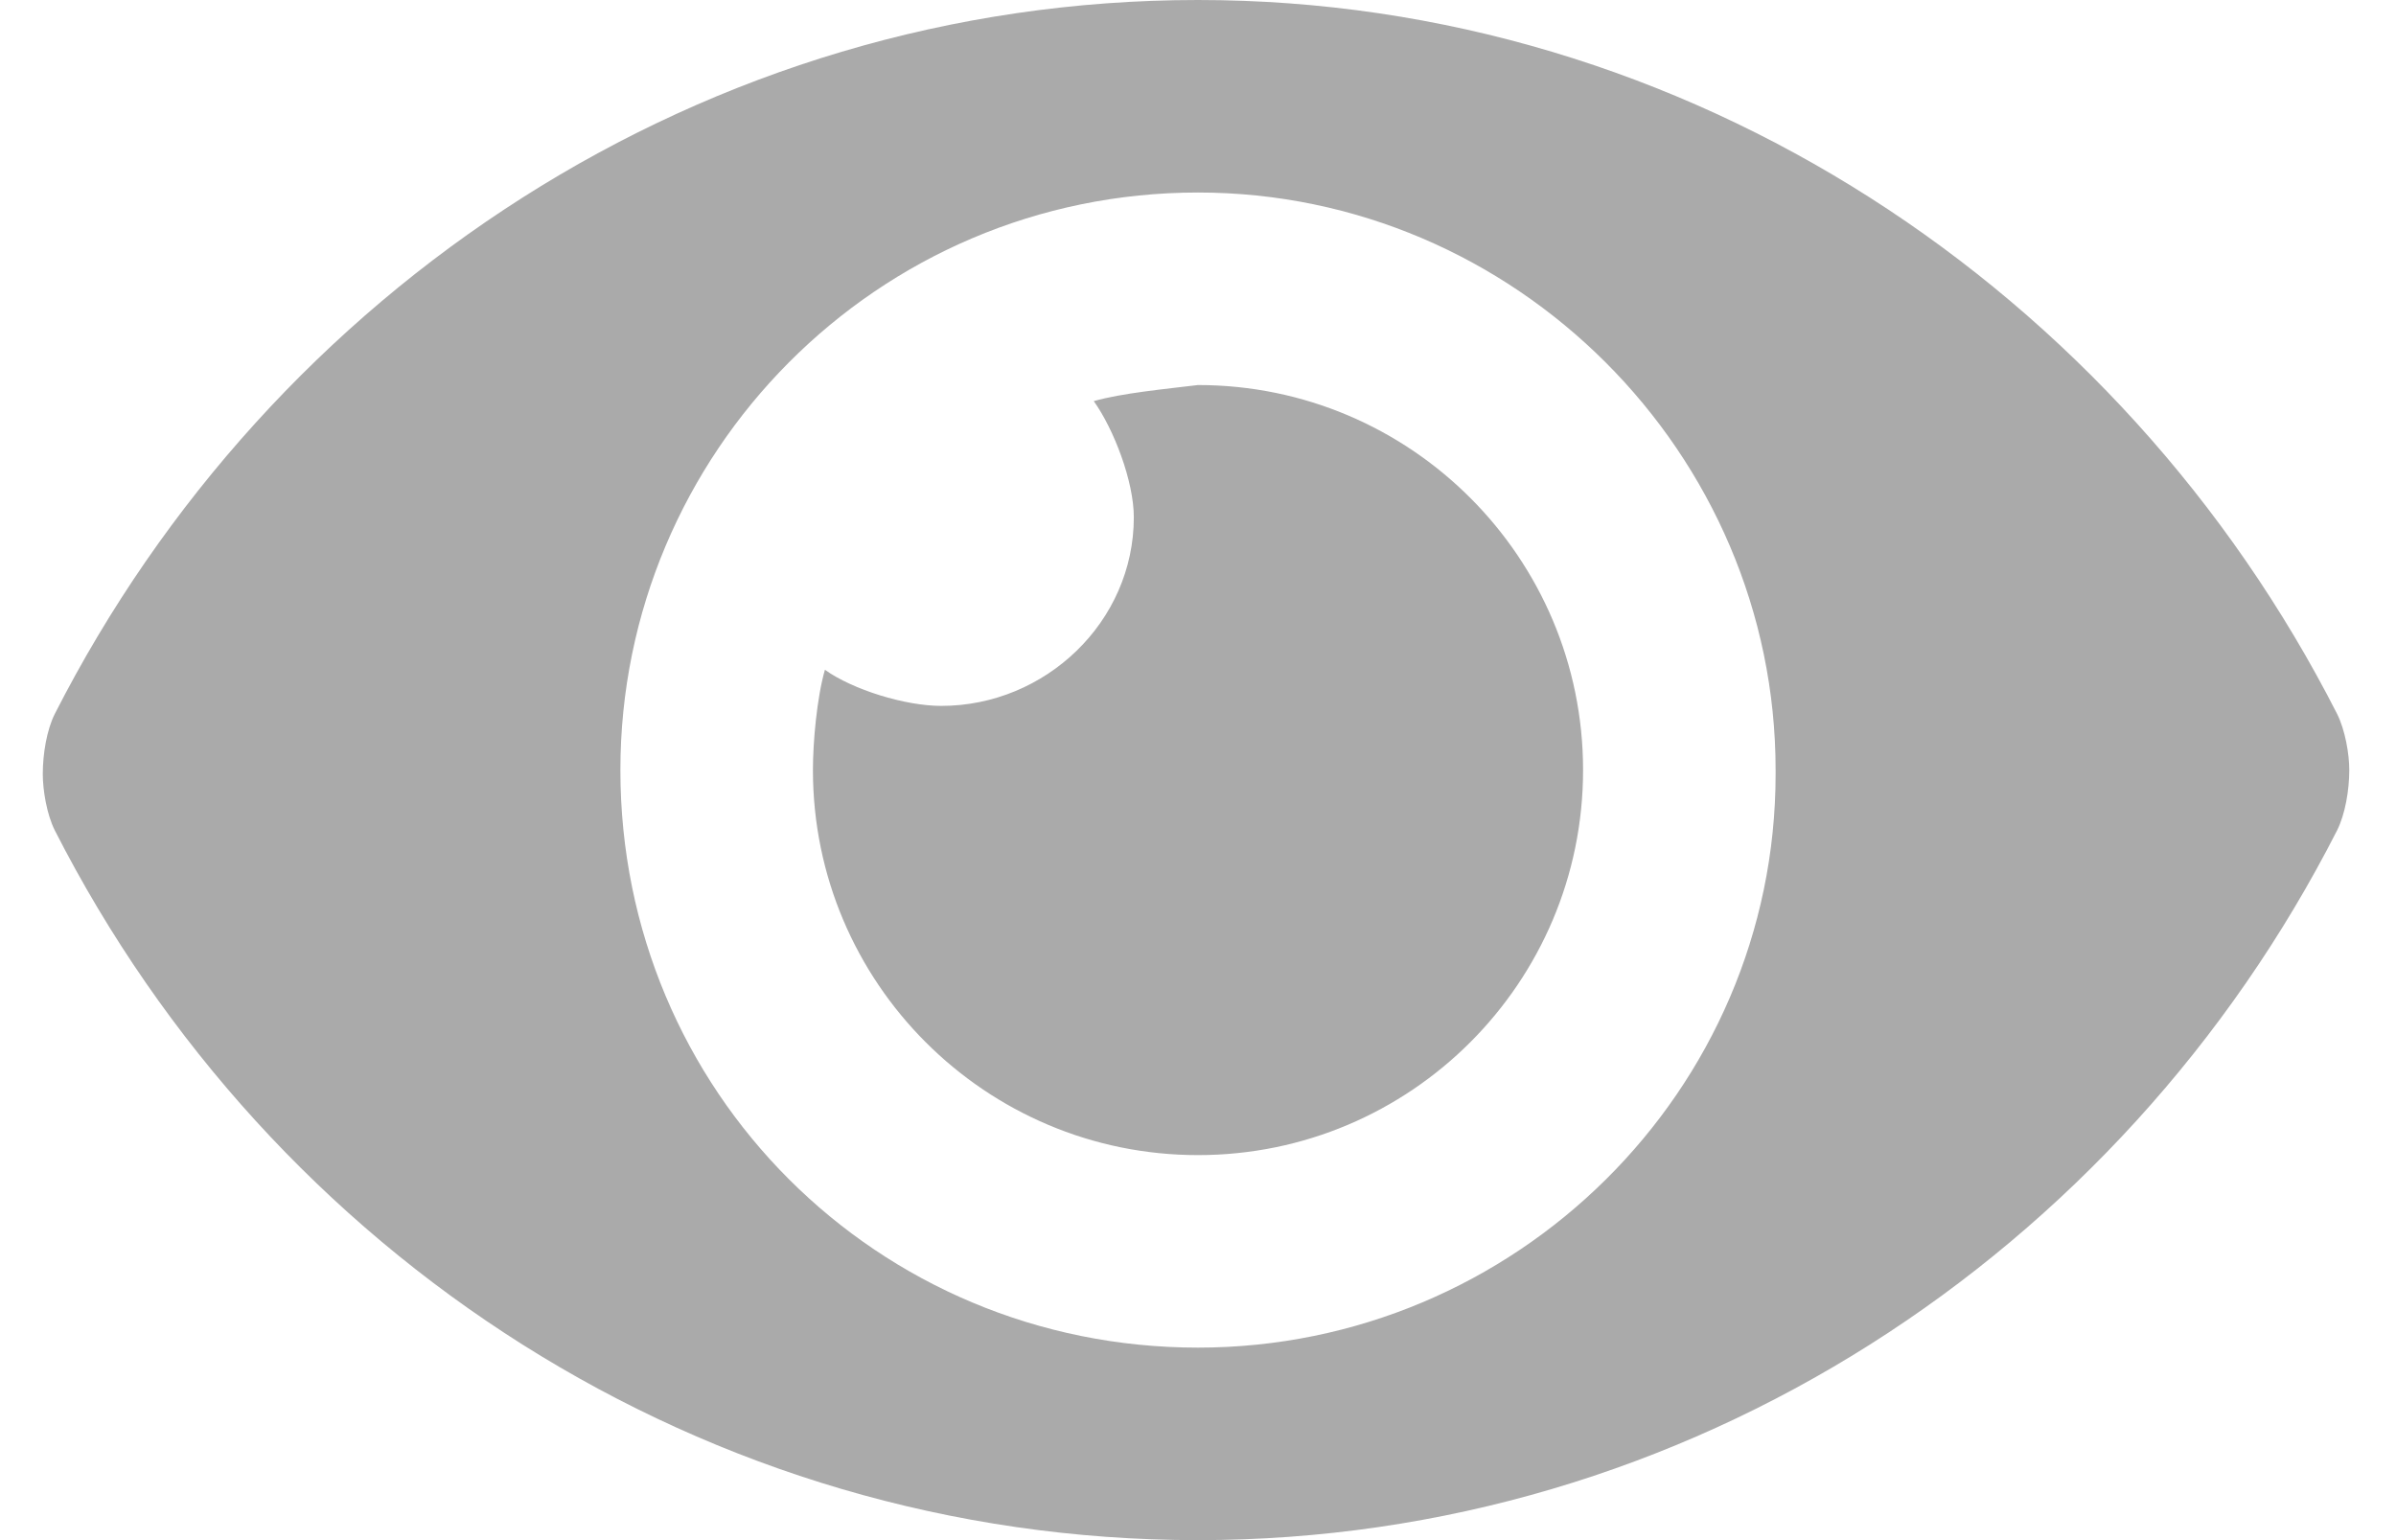 <svg width="14" height="9" viewBox="0 0 14 9" fill="none" xmlns="http://www.w3.org/2000/svg">
<path d="M13.656 4.172C12.391 1.688 9.859 0 7 0C4.117 0 1.586 1.688 0.32 4.172C0.273 4.266 0.25 4.406 0.25 4.523C0.25 4.617 0.273 4.758 0.32 4.852C1.586 7.336 4.117 9 7 9C9.859 9 12.391 7.336 13.656 4.852C13.703 4.758 13.727 4.617 13.727 4.5C13.727 4.406 13.703 4.266 13.656 4.172ZM7 7.875C5.125 7.875 3.625 6.375 3.625 4.5C3.625 2.648 5.125 1.125 7 1.125C8.852 1.125 10.375 2.648 10.375 4.5V4.523C10.375 6.375 8.852 7.875 7 7.875ZM7 2.25C6.812 2.273 6.555 2.297 6.391 2.344C6.508 2.508 6.625 2.812 6.625 3.023C6.625 3.633 6.109 4.125 5.5 4.125C5.289 4.125 4.984 4.031 4.82 3.914C4.773 4.078 4.75 4.336 4.75 4.5C4.75 5.742 5.758 6.75 7 6.75C8.242 6.75 9.25 5.742 9.25 4.5C9.25 3.258 8.242 2.25 7 2.25Z" fill="#AAAAAA"/>
</svg>
